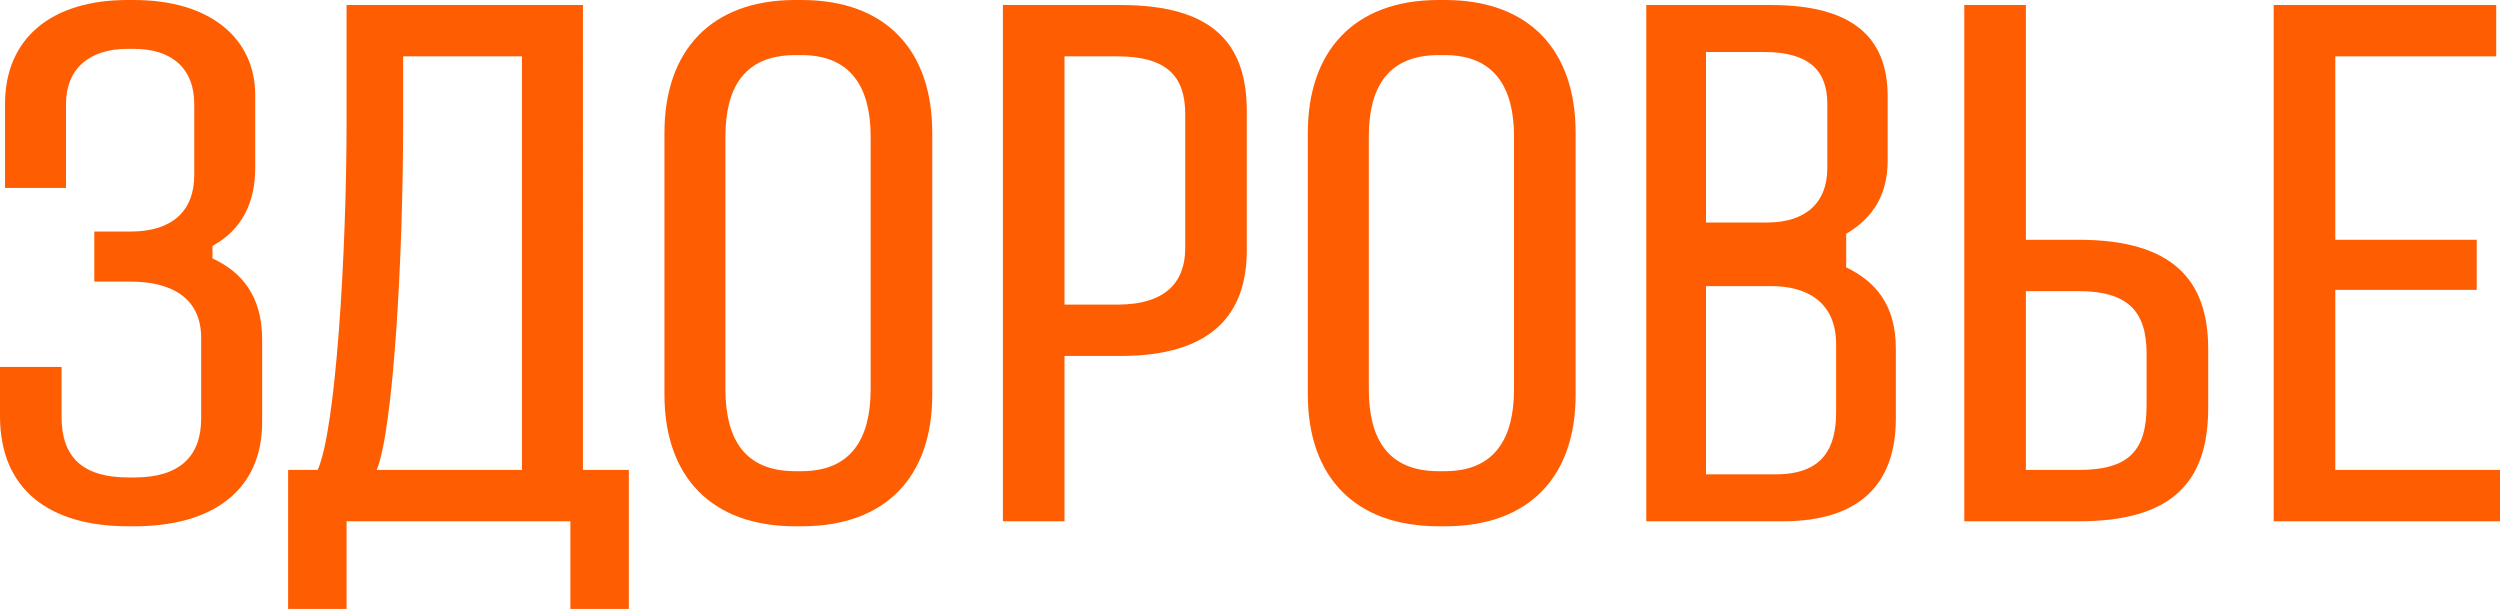 <svg width="1051" height="256" viewBox="0 0 1051 256" fill="none" xmlns="http://www.w3.org/2000/svg">
<path d="M53.649 0C21.671 0 2.114 16.058 2.114 43.699L2.114 79.019H27.75L27.75 43.699C27.75 28.957 37.528 20.533 53.649 20.533H56.292C72.413 20.533 81.663 28.957 81.663 43.699L81.663 73.641C81.663 88.647 72.413 97.334 54.971 97.334H39.642V118.393H54.971C71.356 118.393 84.57 124.711 84.57 142.085V175.974C84.57 191.505 75.849 200.719 56.556 200.719H53.913C34.621 200.719 25.9 192.032 25.9 175.447V154.265H0L0 174.921C0 205.984 20.878 221.252 53.913 221.252H56.556C89.856 221.252 110.205 205.72 110.205 177.553V142.612C110.205 124.448 101.484 114.181 89.327 108.653V103.388C101.748 96.544 107.298 85.224 107.298 70.483L107.299 40.013C107.299 16.058 88.27 0 56.292 0H53.649Z" fill="#FF5D02"/>
<path d="M169.485 23.692H219.434L219.434 197.56H158.385C165.256 180.712 169.485 109.51 169.485 50.806V23.692ZM145.7 2.106V50.806C145.7 106.087 141.207 180.712 133.543 197.56H121.121V256H145.7V219.146H239.784V256H264.362V197.56H245.069L245.07 2.106H145.7Z" fill="#FF5D02"/>
<path d="M334.308 0C298.894 0 279.337 21.323 279.337 55.808L279.337 165.97C279.337 200.192 298.894 221.252 334.308 221.252H336.951C372.629 221.252 391.921 200.192 391.921 165.97L391.921 55.808C391.921 21.323 372.629 0 336.951 0H334.308ZM334.308 23.166H336.951C357.829 23.166 366.022 36.854 366.022 57.387L366.022 163.601C366.022 184.398 357.829 198.086 336.951 198.086H334.308C312.901 198.086 304.973 184.398 304.973 163.601L304.973 57.387C304.973 36.854 312.901 23.166 334.308 23.166Z" fill="#FF5D02"/>
<path d="M421.618 2.106L421.618 219.146H447.517V149.644H471.038C509.888 149.644 524.159 131.743 524.159 105.156L524.159 46.858C524.159 18.954 510.681 2.106 471.039 2.106H421.618ZM447.518 23.692H469.717C490.595 23.692 498.26 32.116 498.26 47.91L498.259 104.366C498.259 118.318 490.331 128.058 469.717 128.058H447.517L447.518 23.692Z" fill="#FF5D02"/>
<path d="M604.784 0C569.37 0 549.813 21.323 549.813 55.808L549.813 165.97C549.813 200.192 569.37 221.252 604.783 221.252H607.426C643.104 221.252 662.397 200.192 662.397 165.97L662.397 55.808C662.397 21.323 643.104 0 607.426 0H604.784ZM604.784 23.166H607.426C628.305 23.166 636.497 36.854 636.497 57.387L636.497 163.601C636.497 184.398 628.304 198.086 607.426 198.086H604.783C583.377 198.086 575.448 184.398 575.448 163.601L575.448 57.387C575.448 36.854 583.377 23.166 604.784 23.166Z" fill="#FF5D02"/>
<path d="M692.094 2.106L692.093 219.146H749.443C783.535 219.146 797.013 201.772 797.013 175.974V146.605C797.013 127.652 788.028 118.175 776.135 112.384L776.135 98.285C787.763 91.441 793.578 81.437 793.578 67.485V40.54C793.578 15.005 777.985 2.106 744.421 2.106H692.094ZM717.2 21.849H741.25C761.335 21.849 768.207 30.273 768.207 43.699V70.644C768.207 85.386 758.957 93.546 742.836 93.546H717.2V21.849ZM717.2 120.281H744.685C759.485 120.281 771.906 126.862 771.906 144.763V173.341C771.906 188.609 766.092 199.402 746.535 199.402H717.2V120.281Z" fill="#FF5D02"/>
<path d="M825.783 2.106L825.783 219.146H873.882C912.995 219.146 928.324 202.825 928.324 171.499L928.324 146.605C928.324 117.648 913.26 100.801 873.882 100.801H851.682V2.106H825.783ZM851.682 122.387H873.882C895.024 122.387 902.424 131.337 902.424 148.711L902.424 170.446C902.424 189.399 895.024 197.56 873.882 197.56H851.682L851.682 122.387Z" fill="#FF5D02"/>
<path d="M955.859 2.106L955.859 219.146H1051V197.56H981.758V121.86H1041.22V100.801H981.758L981.758 23.692H1049.41V2.106H955.859Z" fill="#FF5D02"/>
</svg>
